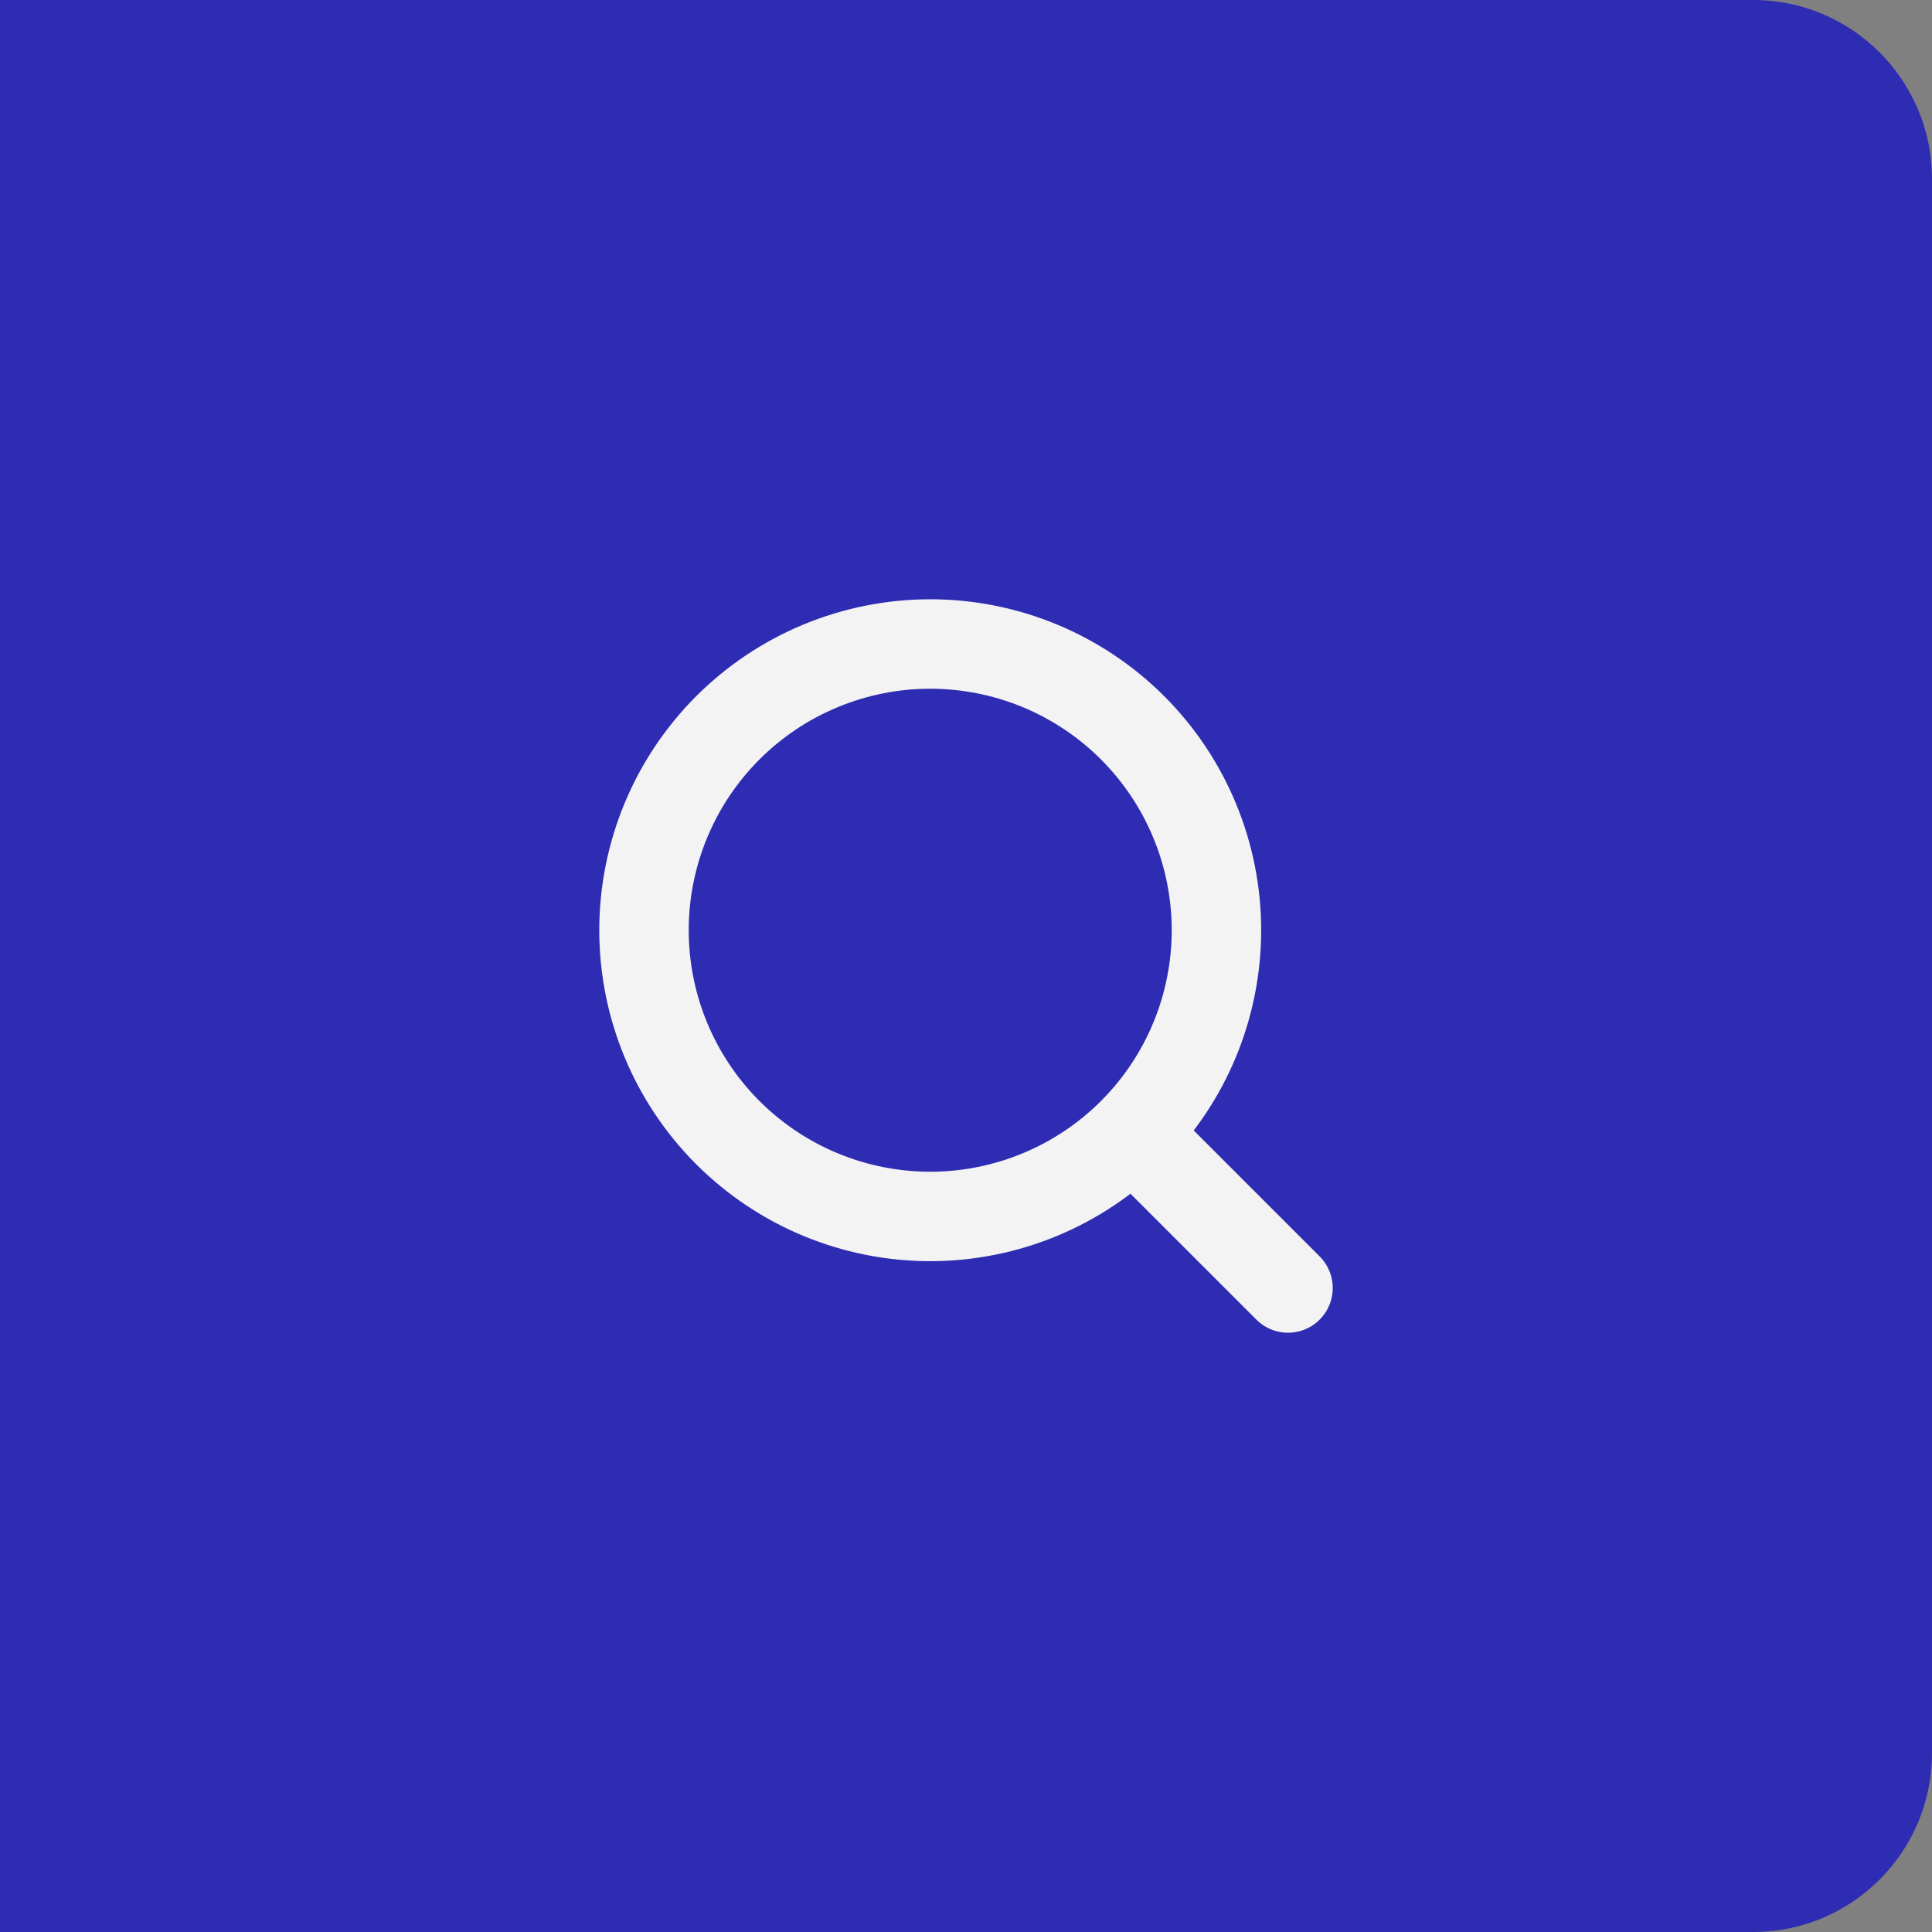 <svg width="54" height="54" viewBox="0 0 54 54" fill="none" xmlns="http://www.w3.org/2000/svg">
<rect x="0" y="0" width="54" height="54" fill="#808080" stroke="none"/>
<path d="M0 0H49C51.761 0 54 2.239 54 5V49C54 51.761 51.761 54 49 54H0V0Z" fill="#2E2CB3"/>
<path d="M36 36L31.657 31.657M31.657 31.657C32.4 30.914 32.989 30.032 33.391 29.062C33.793 28.091 34 27.051 34 26C34 24.95 33.793 23.909 33.391 22.939C32.989 21.968 32.4 21.086 31.657 20.343C30.914 19.6 30.032 19.011 29.062 18.609C28.091 18.207 27.051 18 26 18C24.95 18 23.909 18.207 22.939 18.609C21.968 19.011 21.086 19.6 20.343 20.343C18.843 21.843 18 23.878 18 26C18 28.122 18.843 30.157 20.343 31.657C21.843 33.157 23.878 34 26 34C28.122 34 30.157 33.157 31.657 31.657Z" stroke="#F4F3F3" stroke-width="2.5" stroke-linecap="round" stroke-linejoin="round"/>
</svg>
